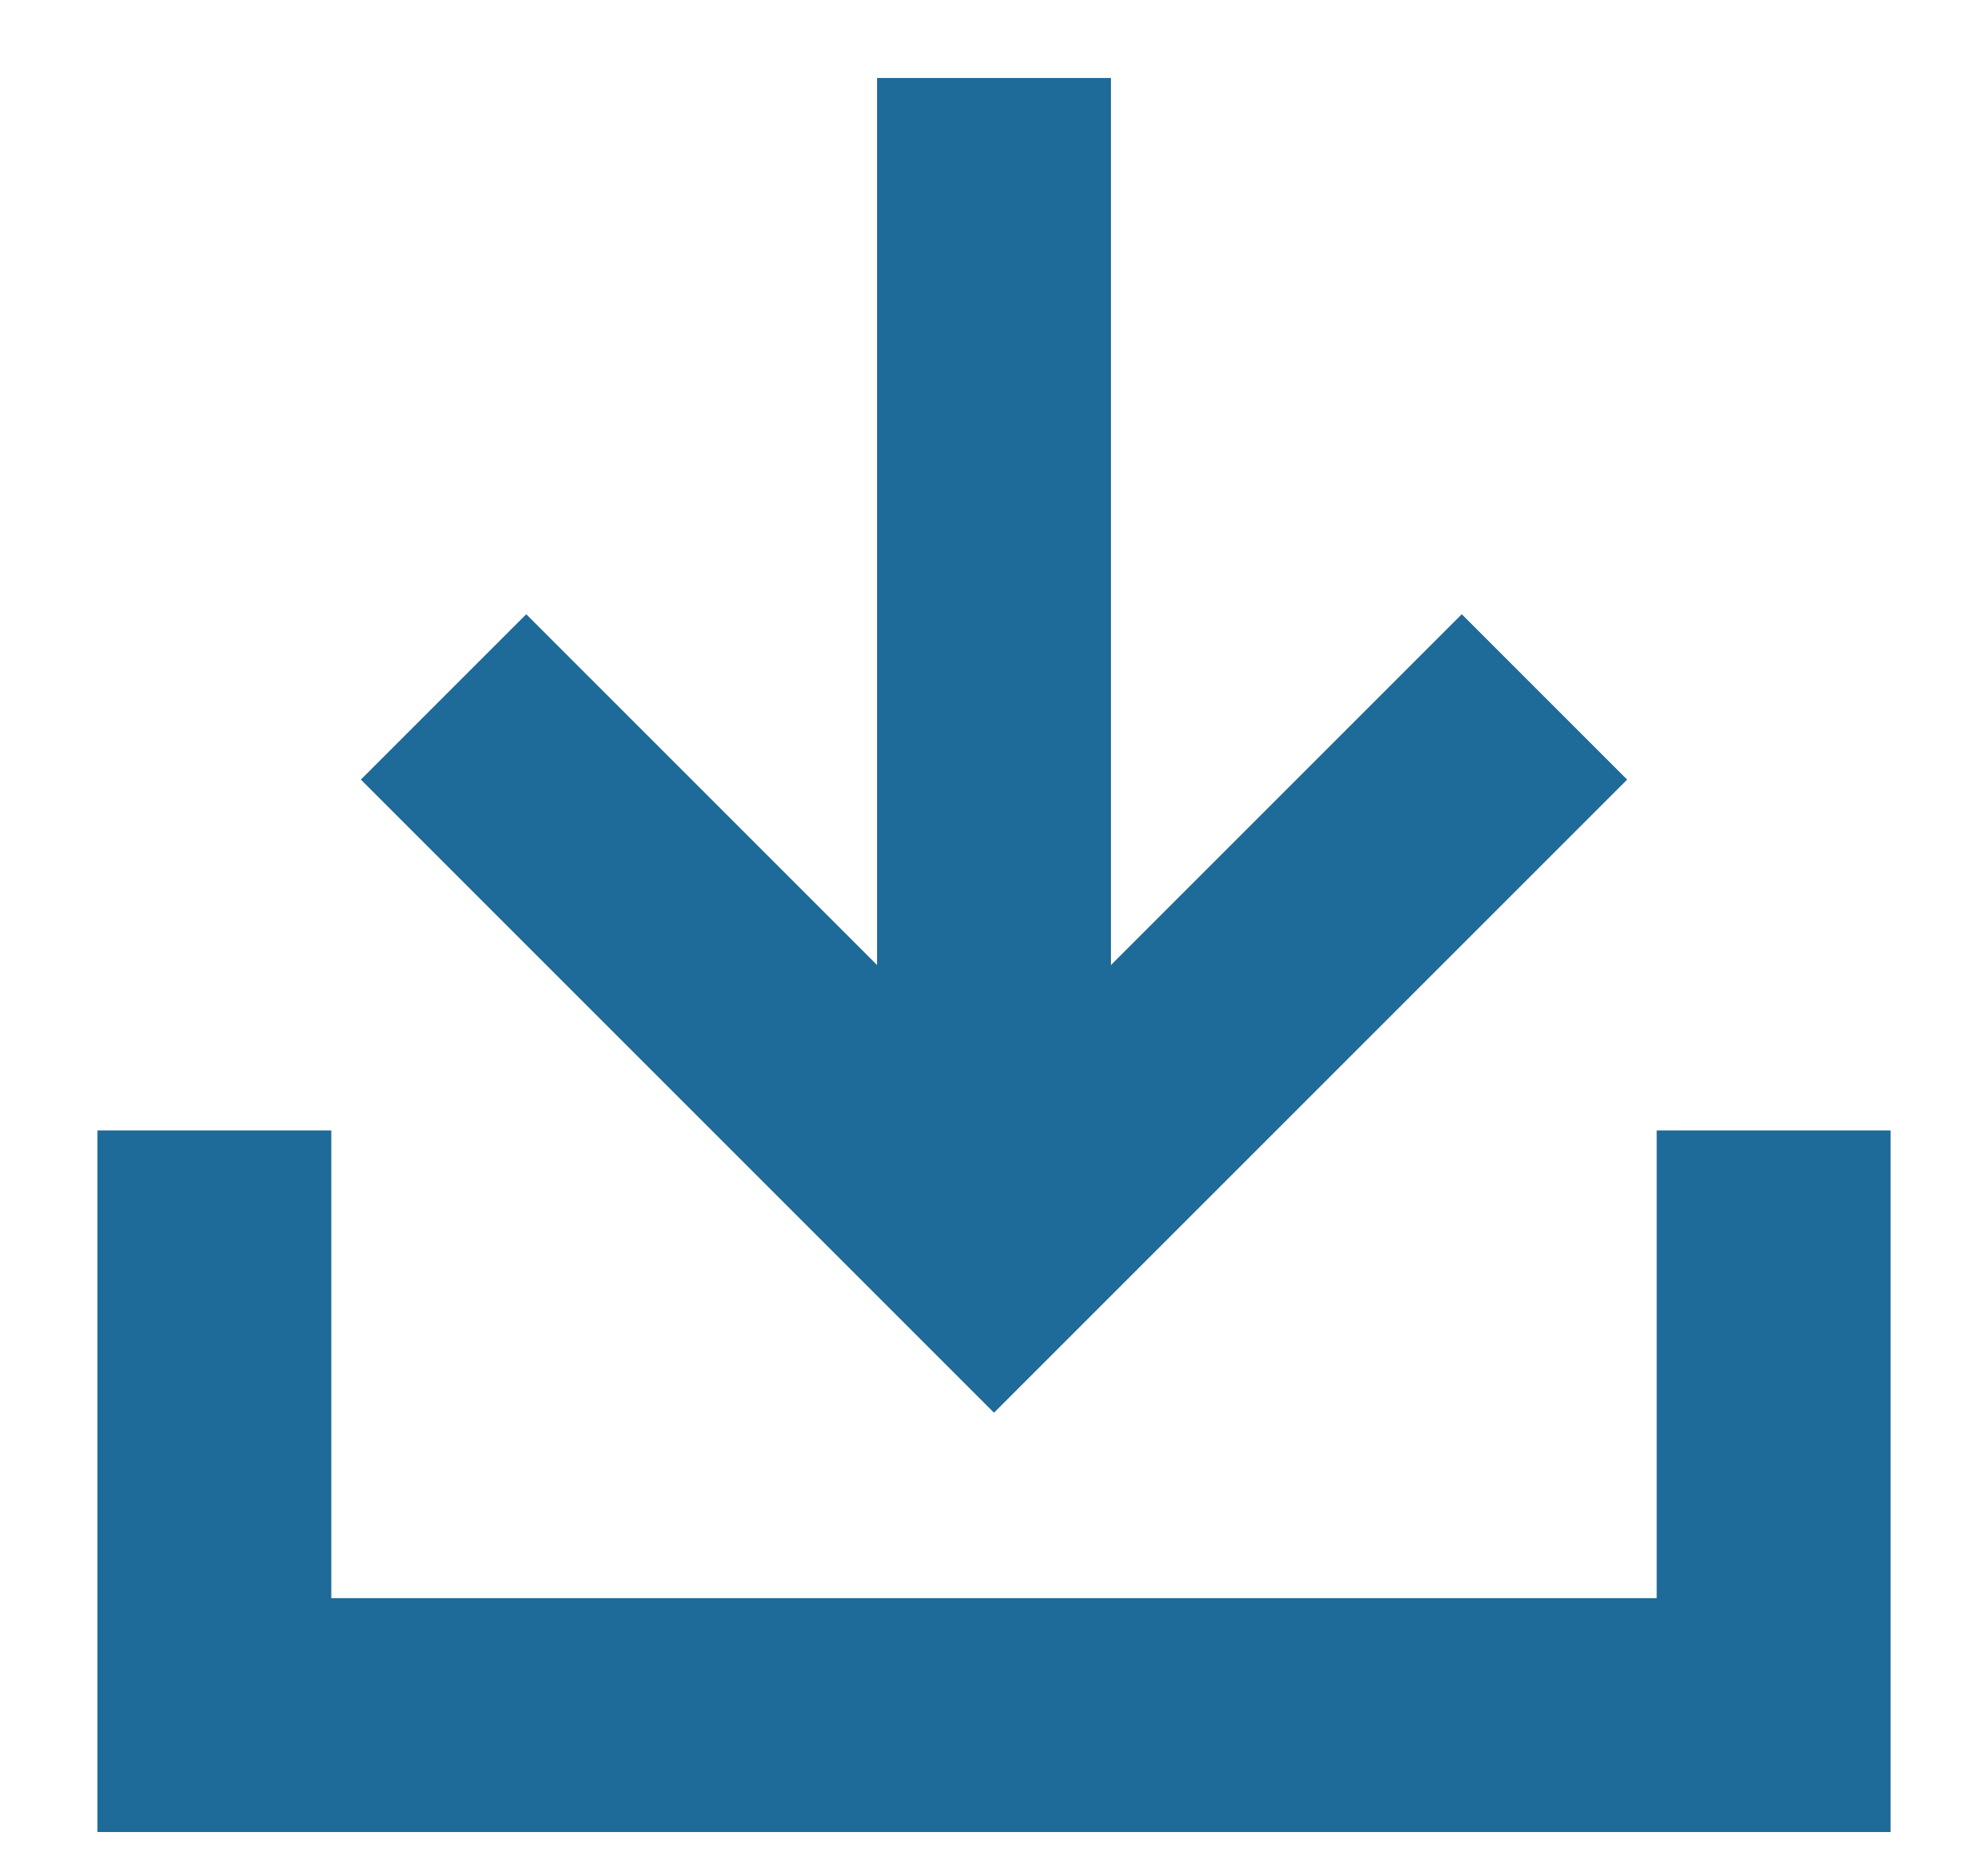 <svg width="17" height="16" viewBox="0 0 17 16" fill="none" xmlns="http://www.w3.org/2000/svg">
<g clip-path="url(#clip0)">
<path d="M1.833 10.667L1.833 14.667L15.167 14.667V10.667" stroke="#1E6A99" stroke-width="2" stroke-miterlimit="10" stroke-linecap="square"/>
<path d="M8.5 0.667L8.5 10.667" stroke="#1E6A99" stroke-width="2" stroke-miterlimit="10"/>
<path d="M4.5 6.667L8.5 10.667L12.5 6.667" stroke="#1E6A99" stroke-width="2" stroke-miterlimit="10" stroke-linecap="square"/>
</g>
<defs>
<clipPath id="clip0">
<rect width="16" height="16" fill="white" transform="translate(0.5)"/>
</clipPath>
</defs>
</svg>
